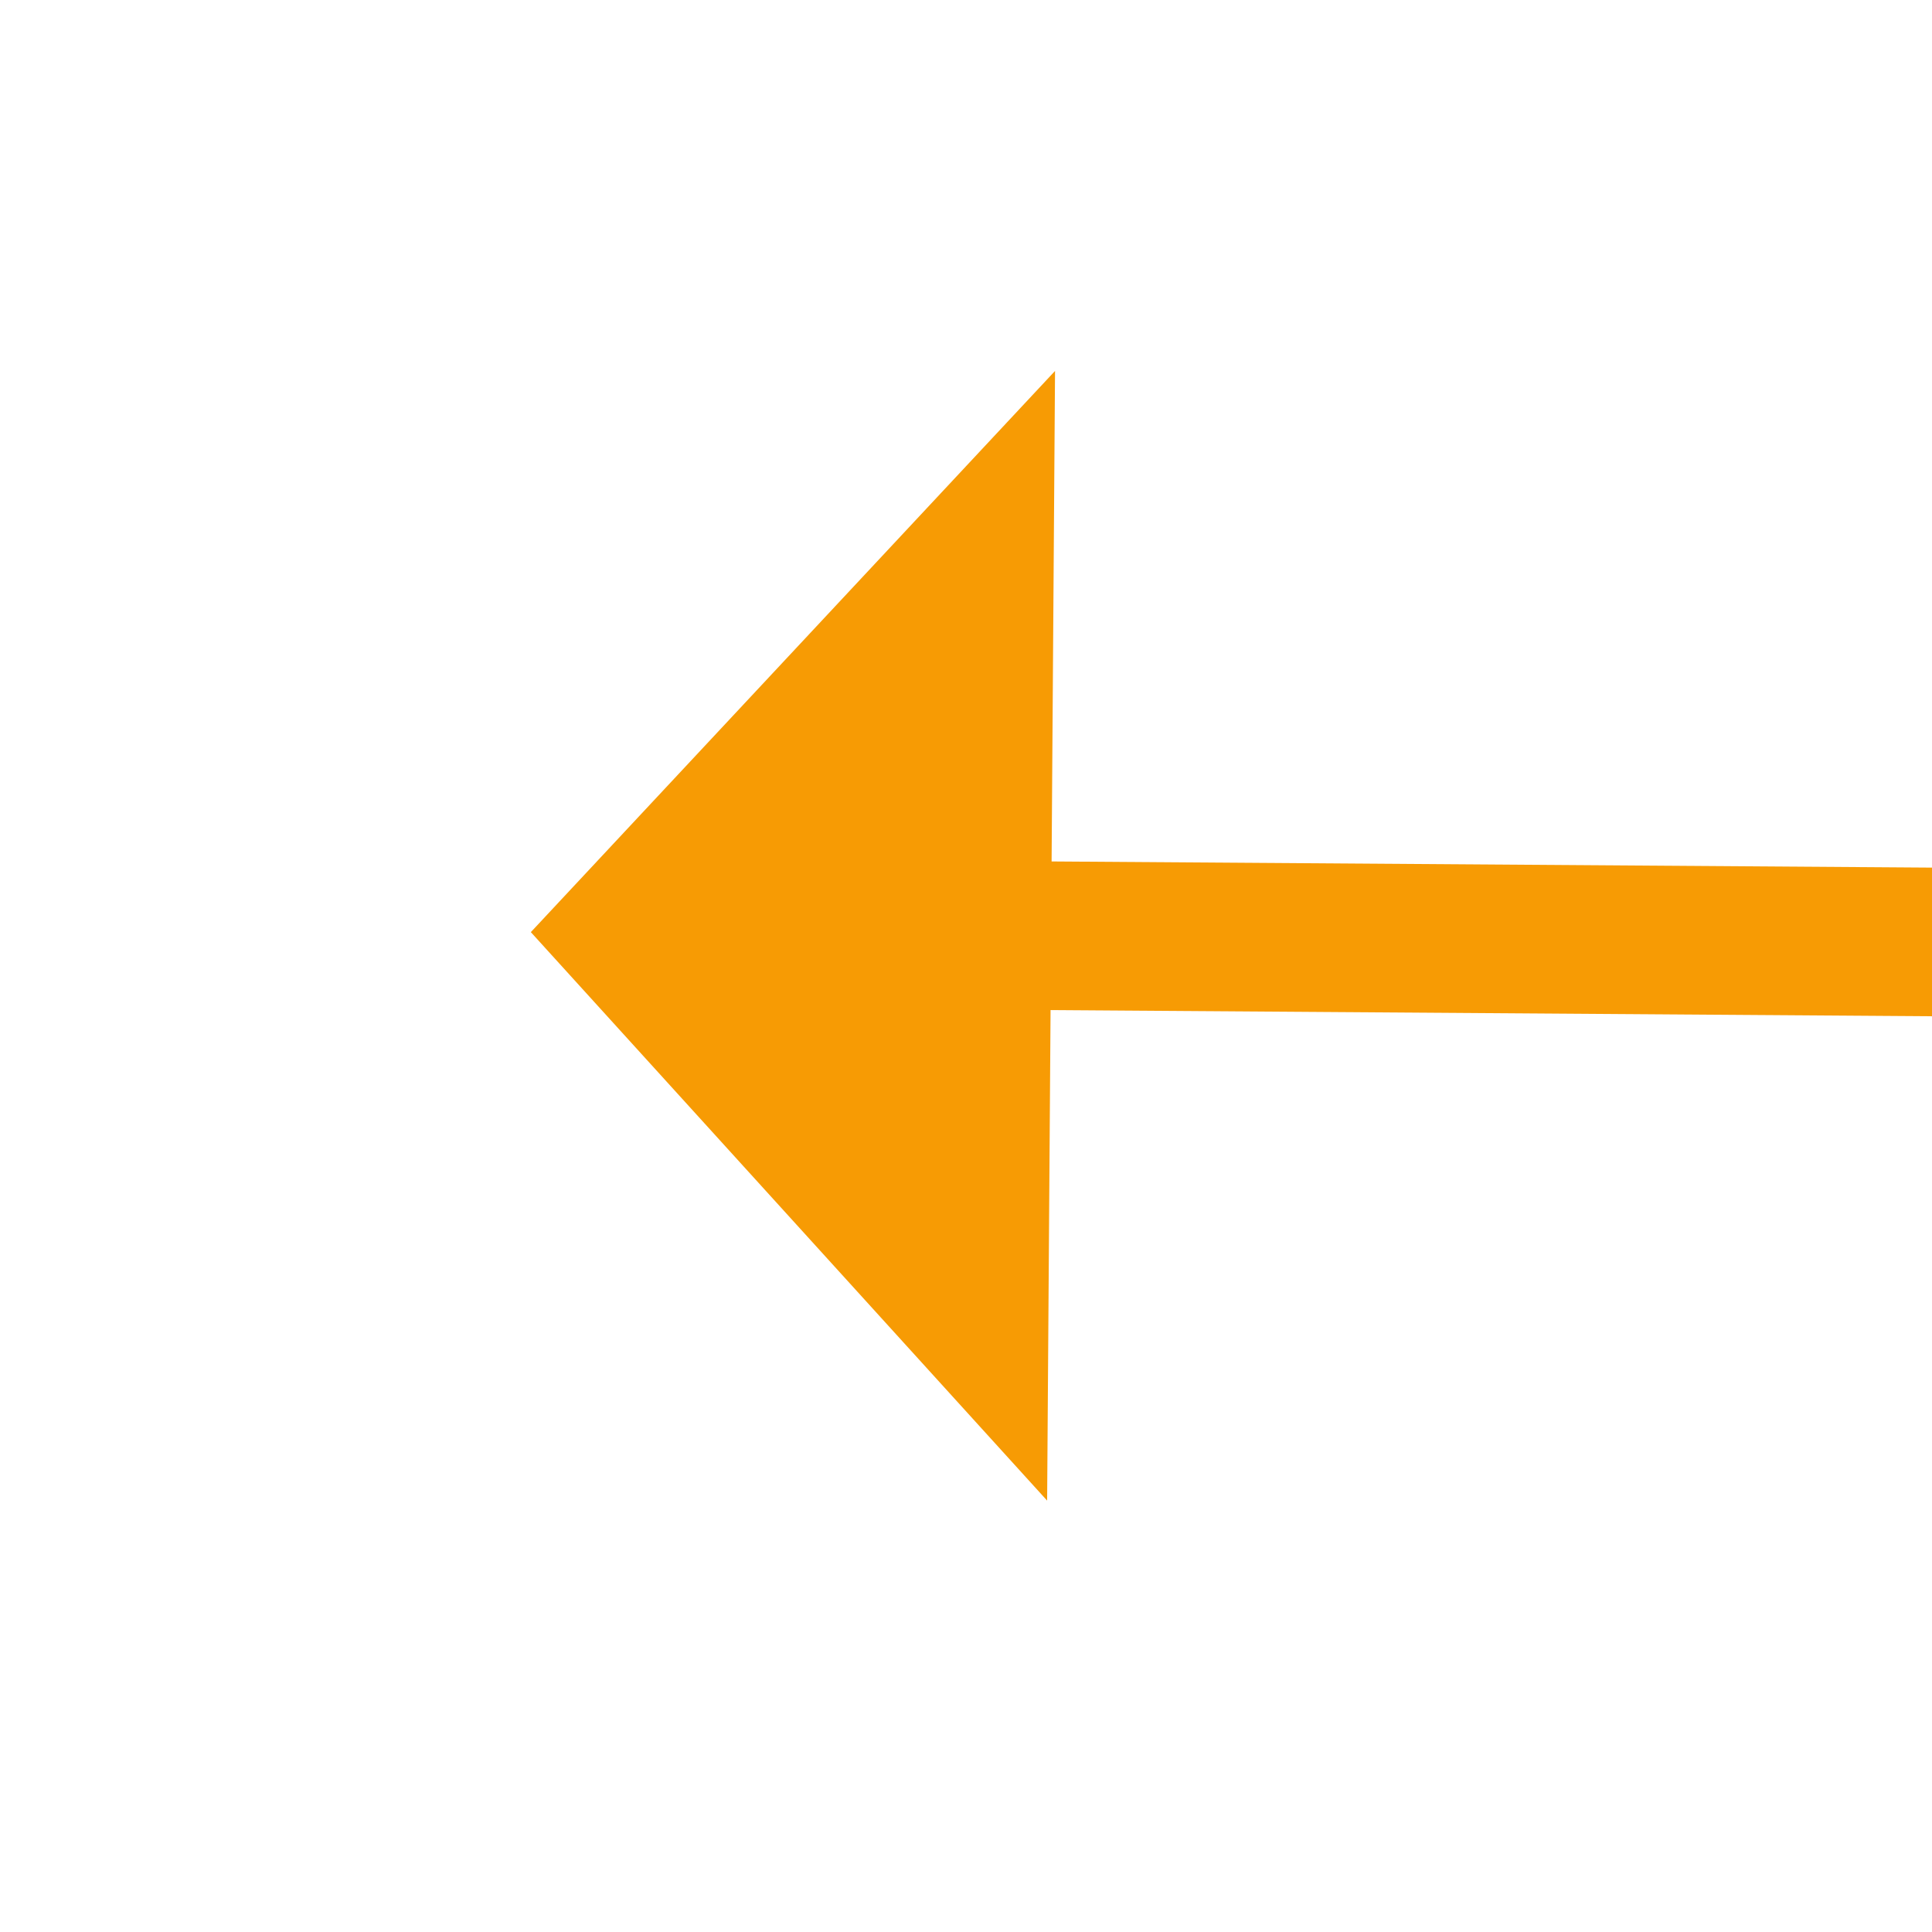 ﻿<?xml version="1.0" encoding="utf-8"?>
<svg version="1.1" xmlns:xlink="http://www.w3.org/1999/xlink" width="26px" height="26px" preserveAspectRatio="xMinYMid meet" viewBox="484 381  26 24" xmlns="http://www.w3.org/2000/svg">
  <g transform="matrix(0.017 -1 1 0.017 95.386 883.066 )">
    <path d="M 511 415.6  L 518 408  L 511 400.4  L 511 415.6  Z " fill-rule="nonzero" fill="#f79b04" stroke="none" transform="matrix(-0.01 -1 1 -0.01 94.286 909.387 )" />
    <path d="M 477 408  L 512 408  " stroke-width="2" stroke="#f79b04" fill="none" transform="matrix(-0.01 -1 1 -0.01 94.286 909.387 )" />
  </g>
</svg>